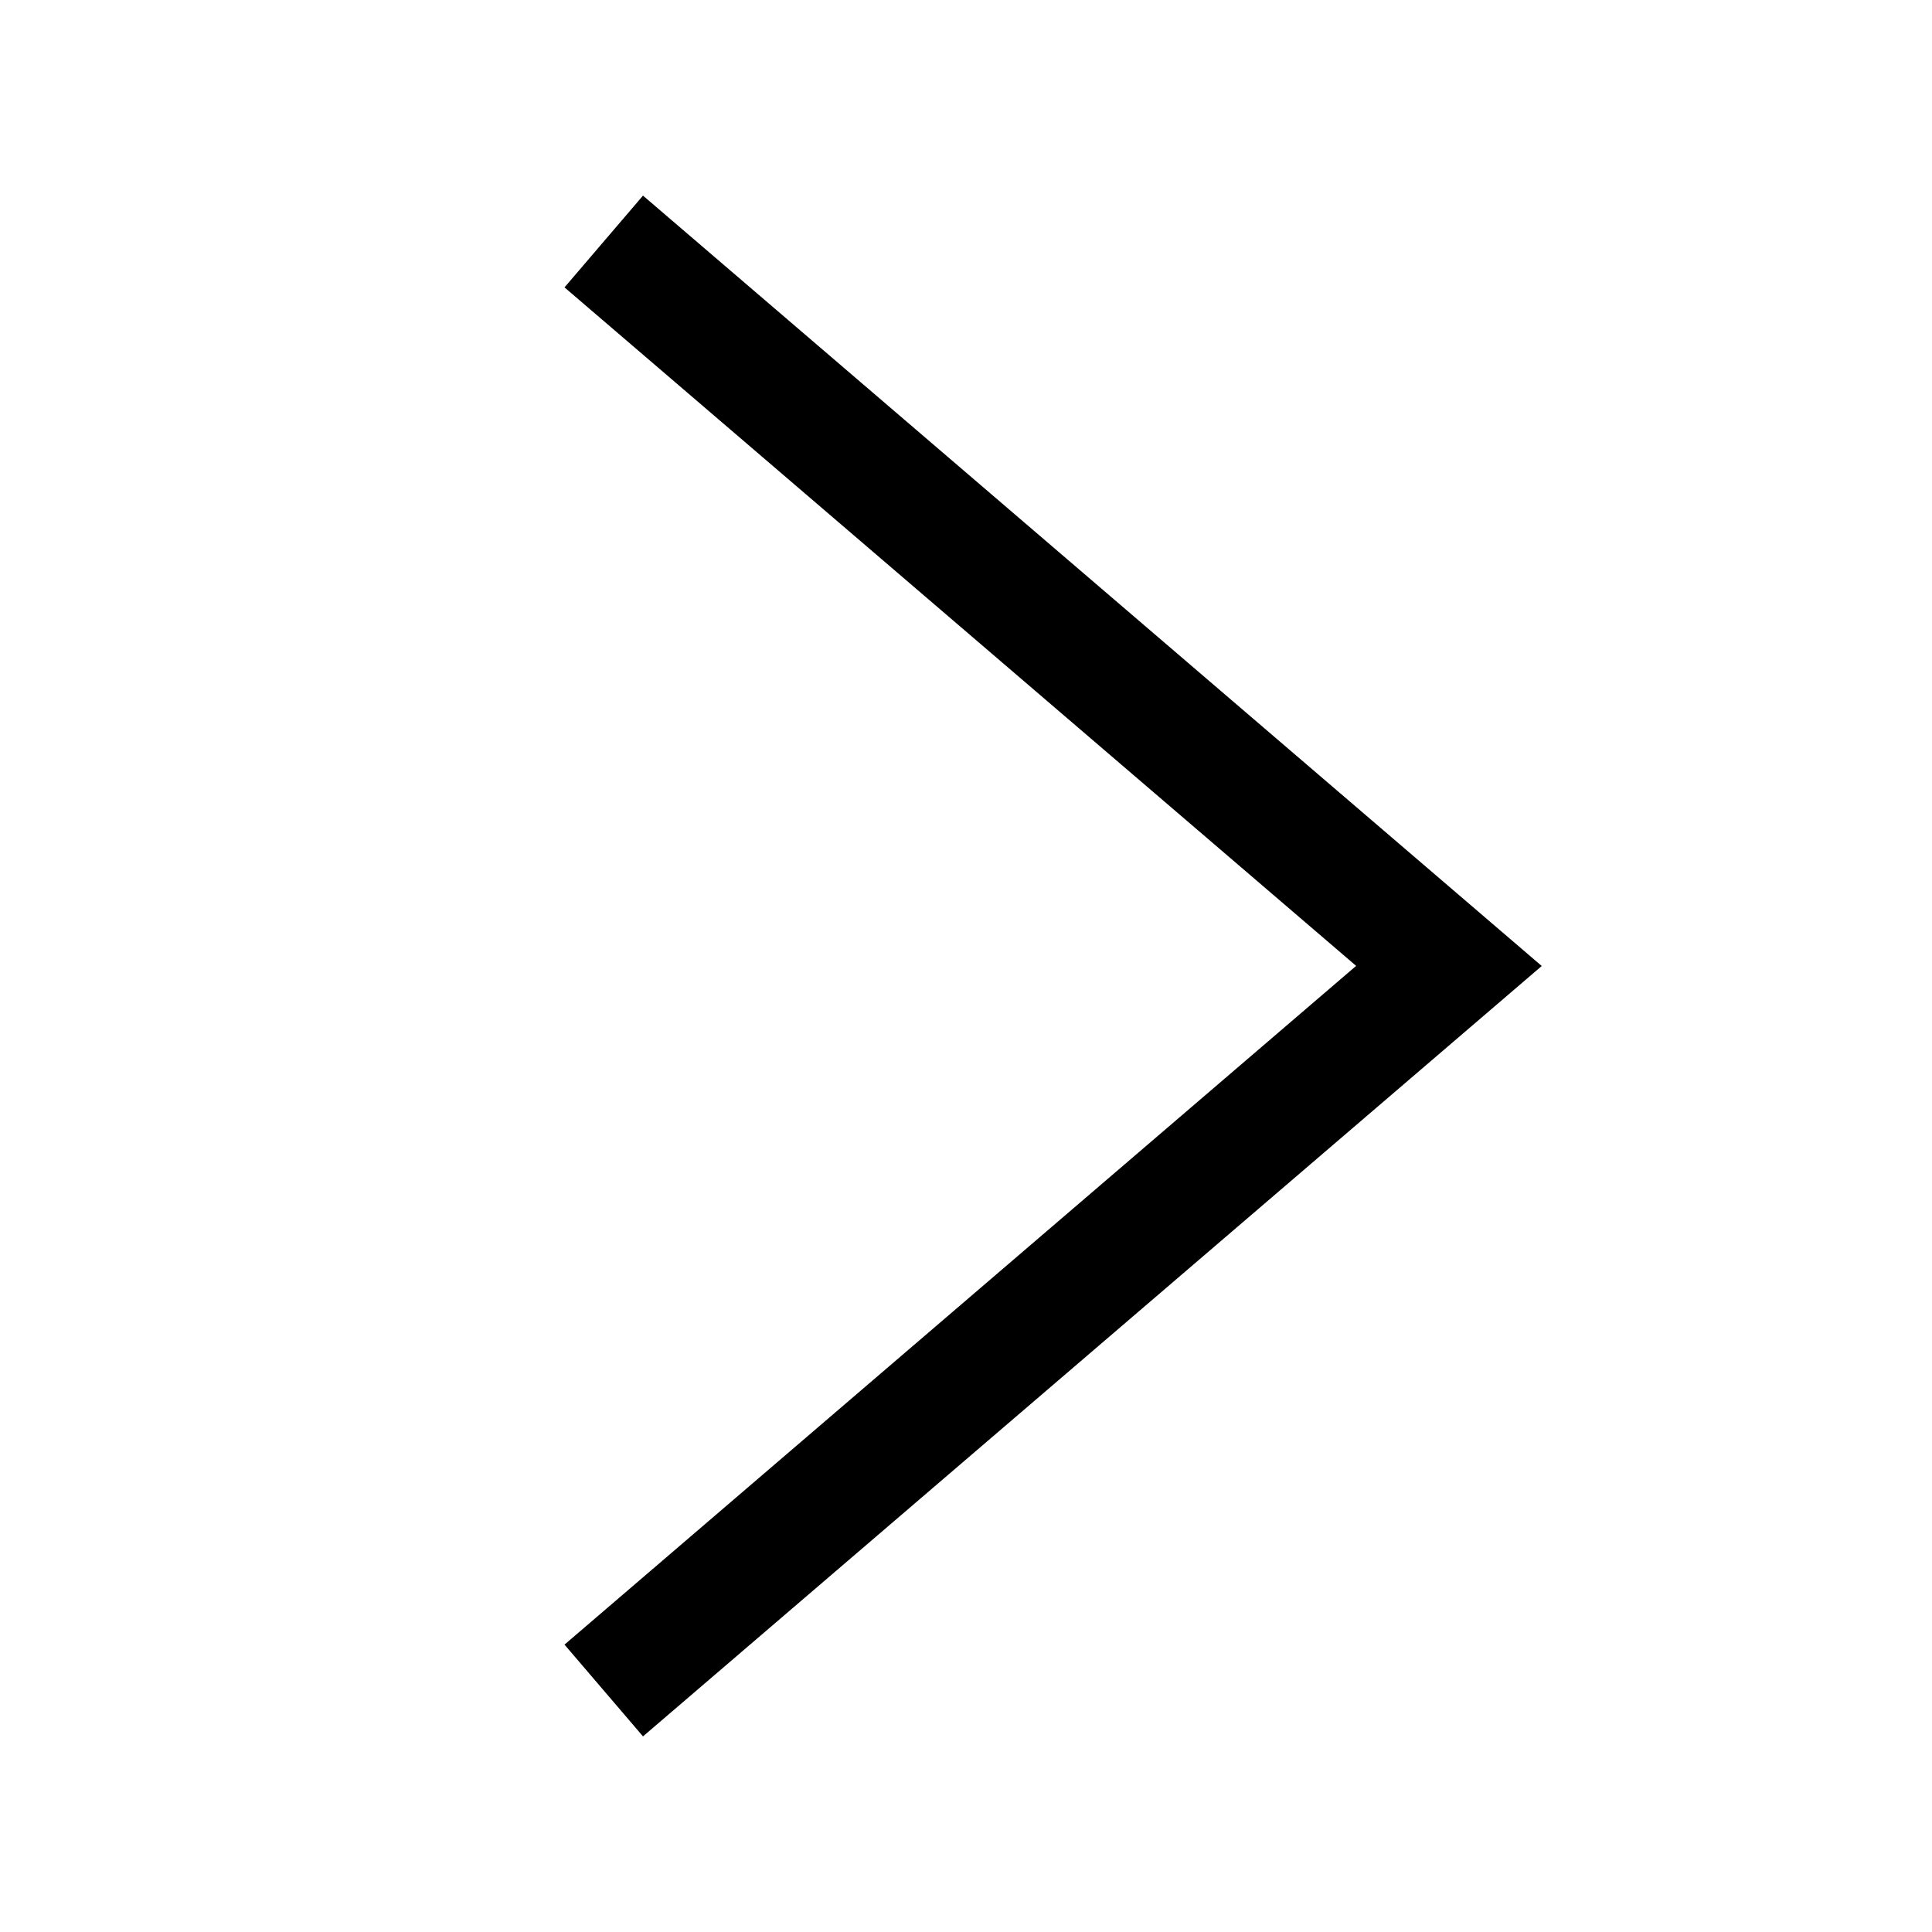 <?xml version="1.0" encoding="UTF-8"?>
<svg width="16px" height="16px" viewBox="0 0 16 16" version="1.1" xmlns="http://www.w3.org/2000/svg" xmlns:xlink="http://www.w3.org/1999/xlink">
    <title>CA4233D2-1630-4A36-8C1B-40A4E5974891</title>
    <g id="pip-&gt;-ioniq5-1123" stroke="none" stroke-width="1" fill="none" fill-rule="evenodd">
        <g id="PC/JP-DS-FE-PD-IONIQ5_v0.06_00full_1206" transform="translate(-655, -42902)">
            <g id="Group-8" transform="translate(303, 42830)">
                <g id="Group-2" transform="translate(336, 56)">
                    <g id="common-/-navigation-/-ic_next_16px" transform="translate(16, 16)">
                        <rect id="Rectangle" x="0" y="0" width="16" height="16"></rect>
                        <polygon id="Path-63" fill="#000000" points="4.675 2.38 5.325 1.62 12.768 8 5.325 14.38 4.675 13.62 11.231 7.999"></polygon>
                    </g>
                </g>
            </g>
        </g>
    </g>
</svg>